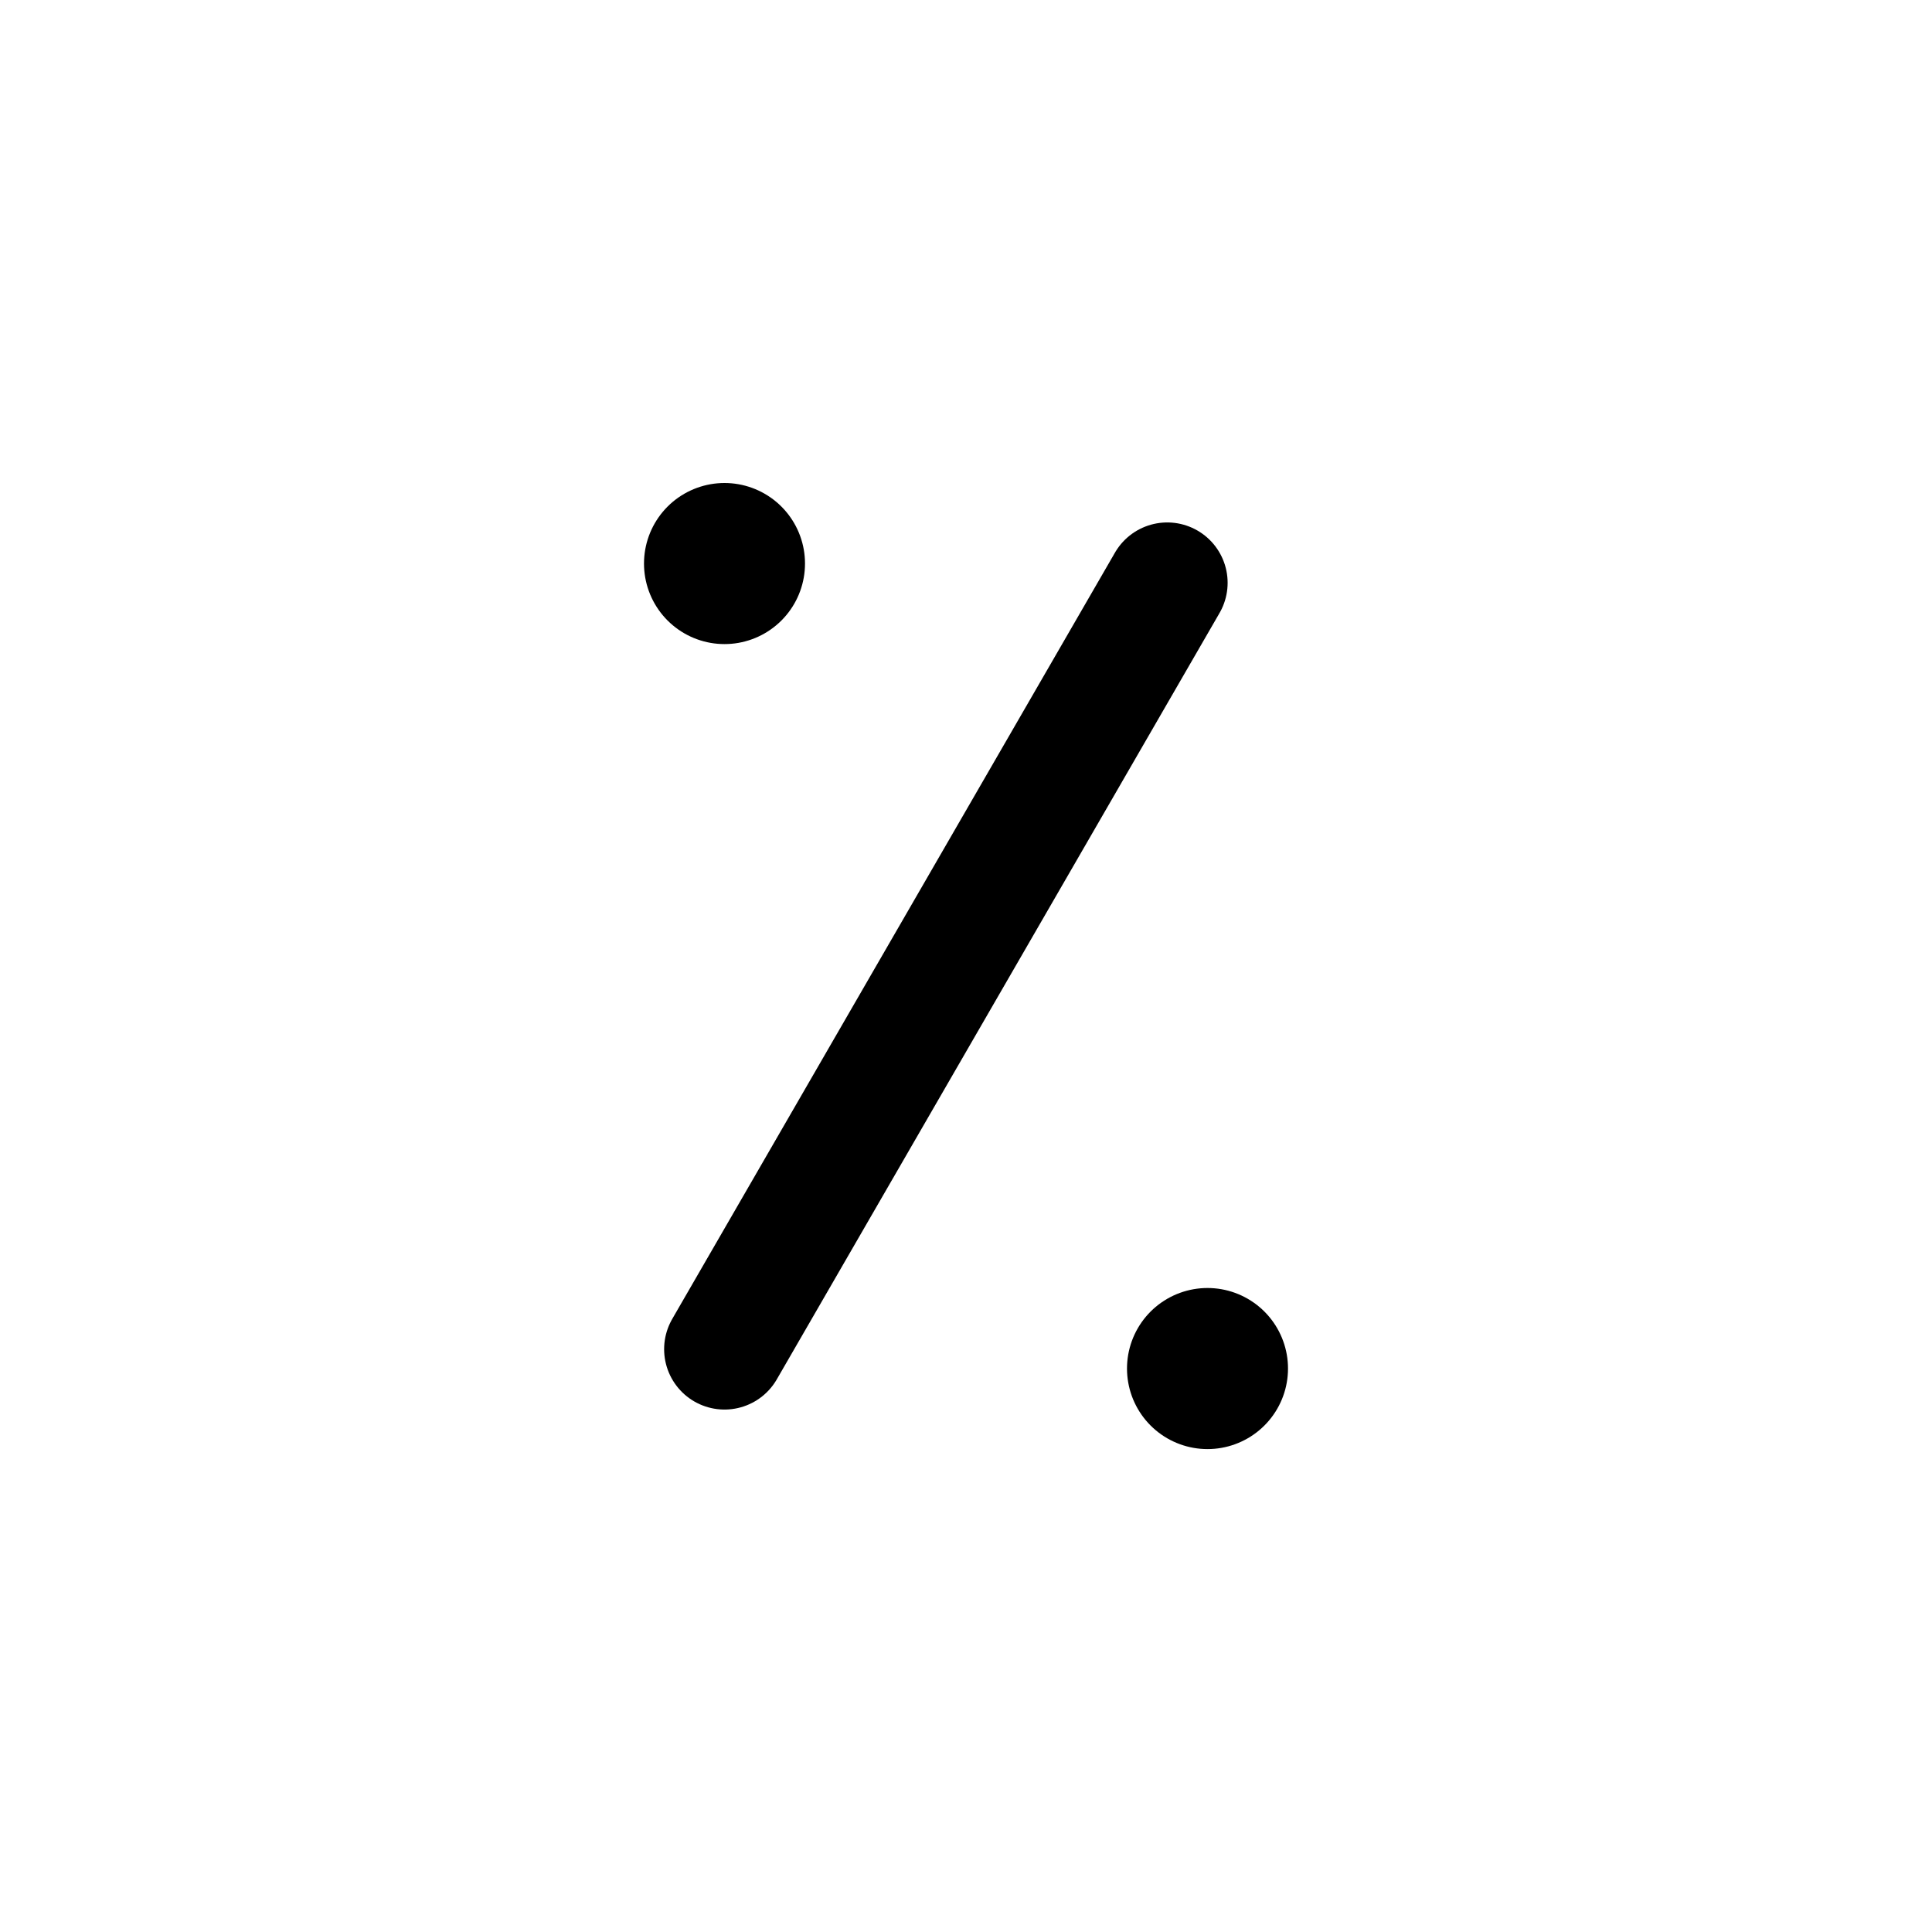 <svg xmlns="http://www.w3.org/2000/svg" fill="none" viewBox="0 0 24 24"><g stroke="currentColor" stroke-linecap="round" stroke-linejoin="round"><path stroke-width="1.5" d="m9 16.76 5.5-9.52"/><path stroke-width="2" d="M9 7v.001M15 17v.001"/></g></svg>